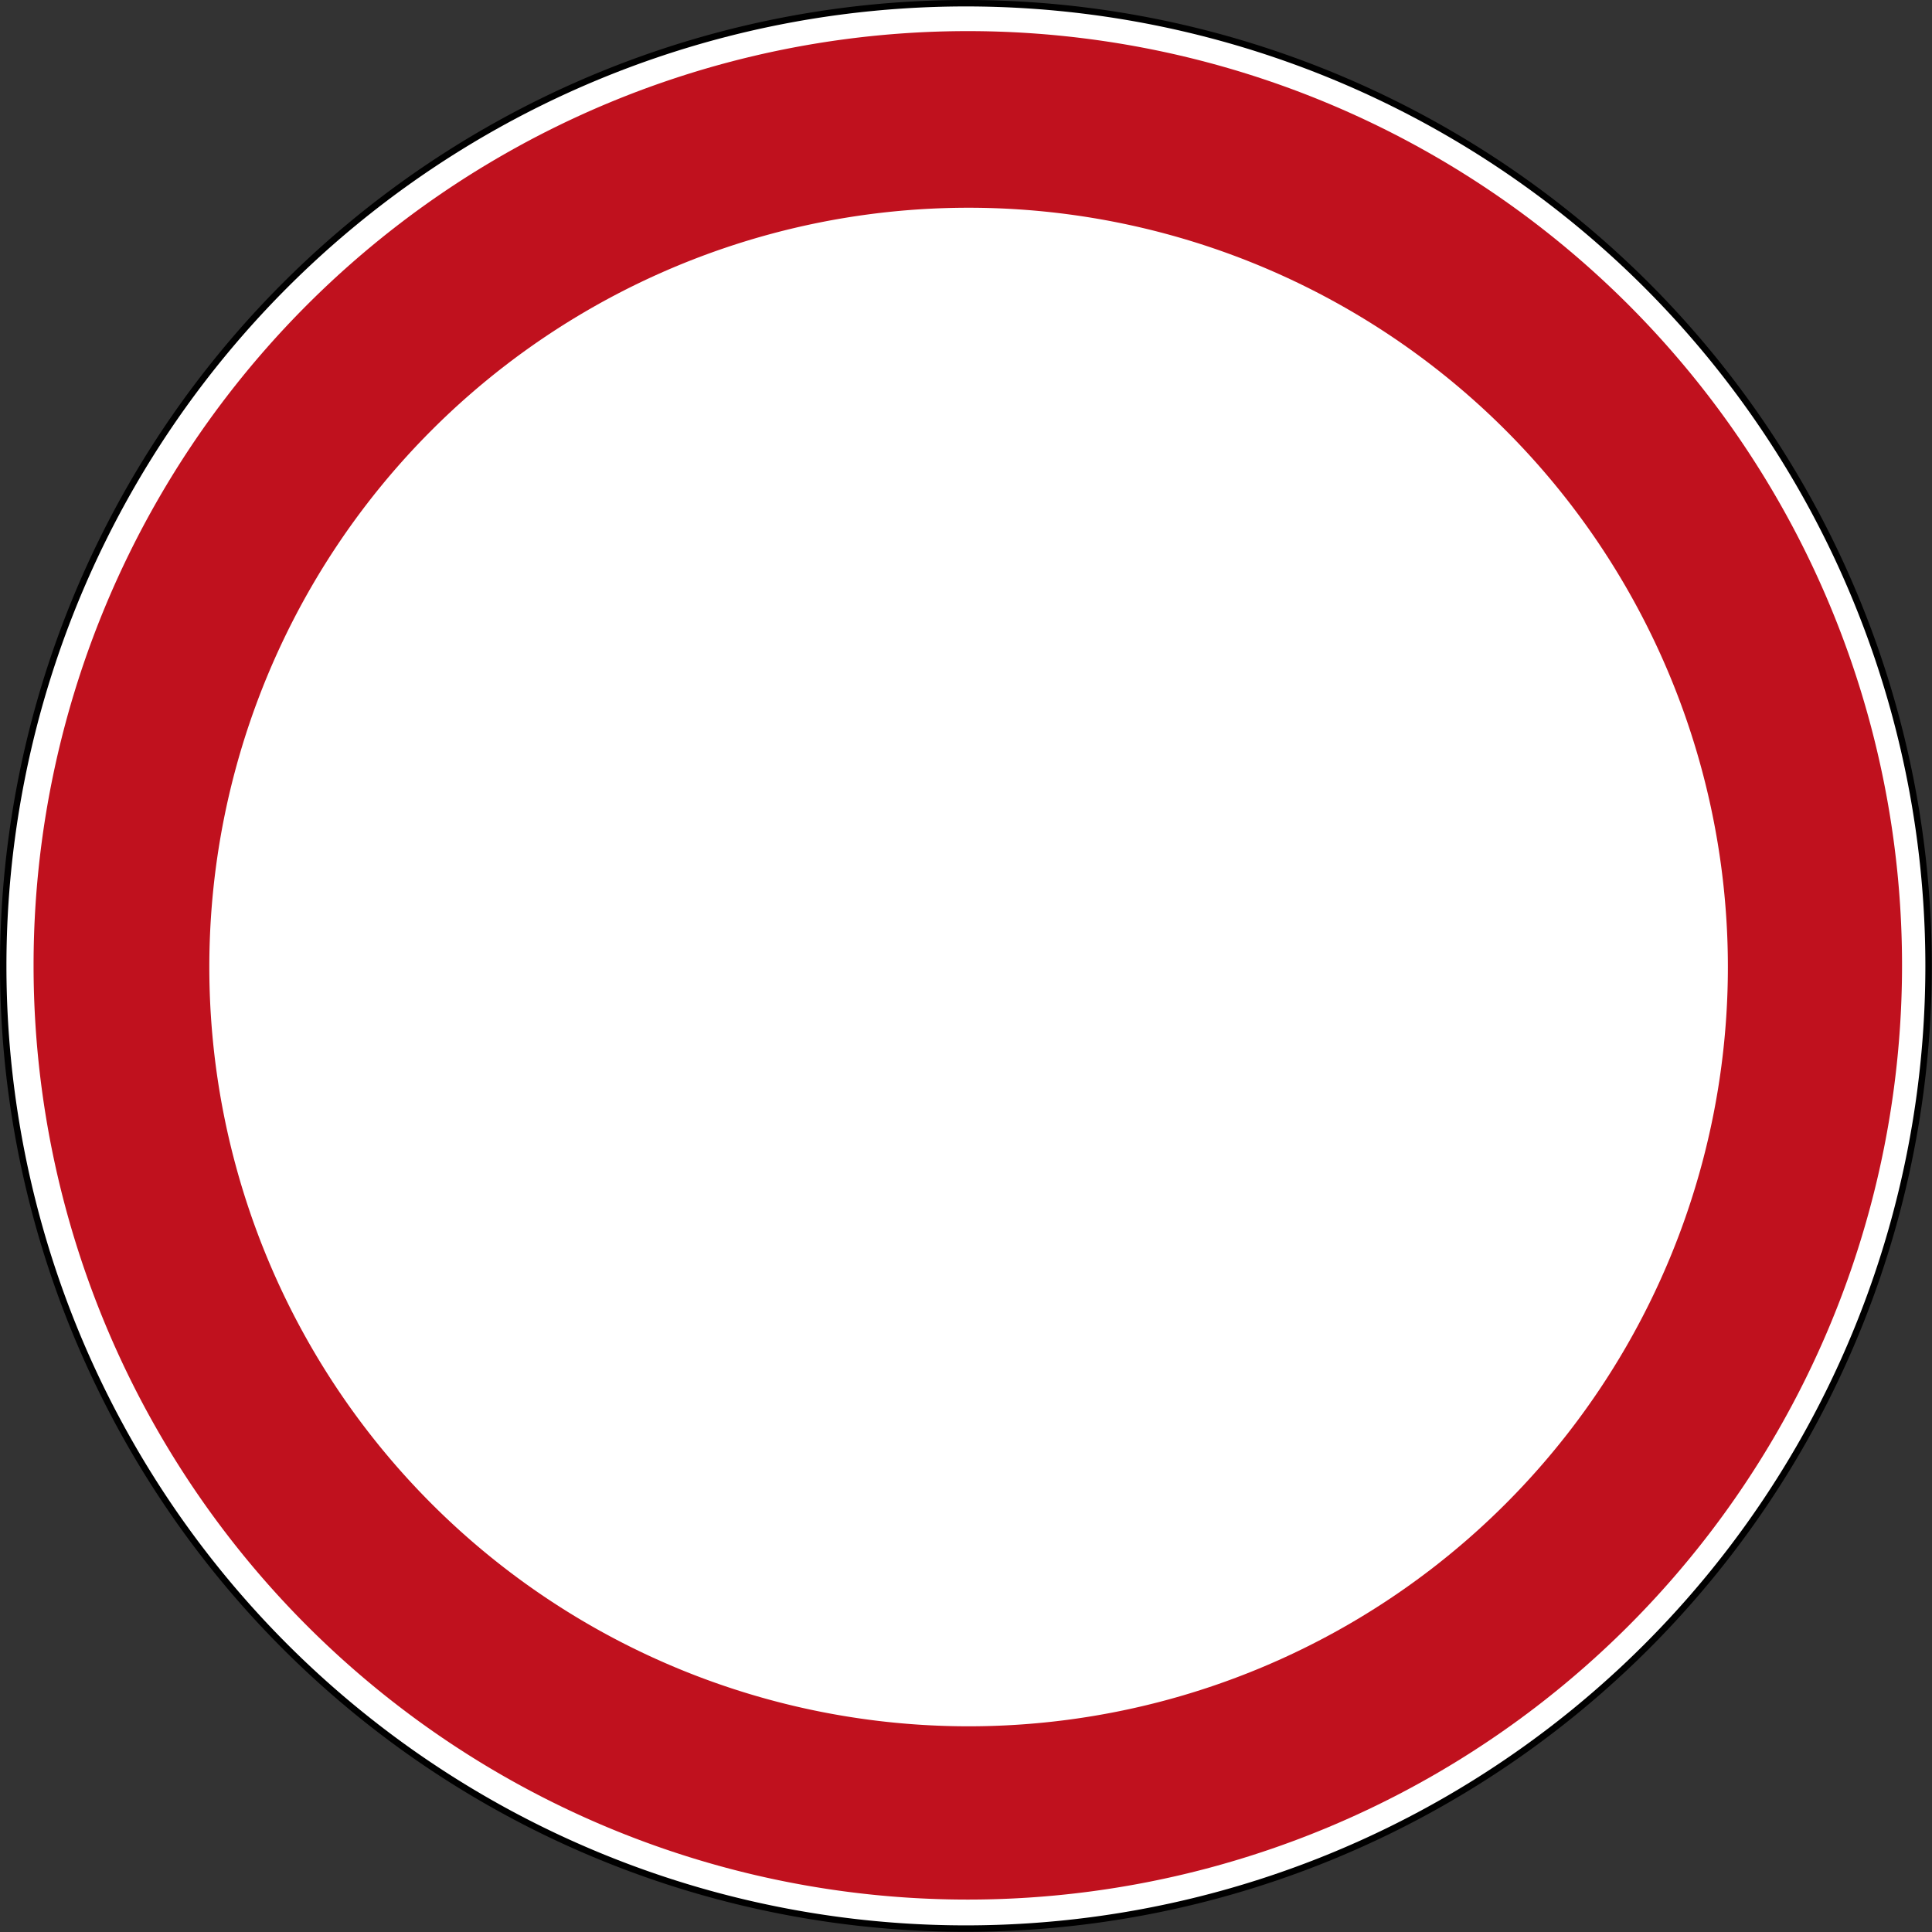 <?xml version="1.0" encoding="UTF-8" standalone="no"?>
<svg
   xmlns:dc="http://purl.org/dc/elements/1.1/"
   xmlns:cc="http://creativecommons.org/ns#"
   xmlns:rdf="http://www.w3.org/1999/02/22-rdf-syntax-ns#"
   xmlns:svg="http://www.w3.org/2000/svg"
   xmlns="http://www.w3.org/2000/svg"
   xmlns:sodipodi="http://sodipodi.sourceforge.net/DTD/sodipodi-0.dtd"
   xmlns:inkscape="http://www.inkscape.org/namespaces/inkscape"
   inkscape:version="1.0 (4035a4fb49, 2020-05-01)"
   sodipodi:docname="China_road_sign_禁-4.svg"
   viewBox="0 0 468.483 468.483"
   height="468.483"
   width="468.483"
   id="svg3921"
   version="1.1">
  <rect x="0" y="0" width="468.483" height="468.483" fill="#333333" stroke="none"/>
  <defs
     id="defs3925" />
  <sodipodi:namedview
     inkscape:current-layer="g1122"
     inkscape:window-maximized="1"
     inkscape:window-y="-9"
     inkscape:window-x="-9"
     inkscape:cy="264.44983"
     inkscape:cx="187.45564"
     inkscape:zoom="1.2594391"
     showgrid="true"
     id="namedview3923"
     inkscape:window-height="1001"
     inkscape:window-width="1920"
     inkscape:pageshadow="2"
     inkscape:pageopacity="0"
     guidetolerance="10"
     gridtolerance="10"
     objecttolerance="10"
     borderopacity="1"
     bordercolor="#666666"
     pagecolor="#ffffff"
     inkscape:document-rotation="0">
    <inkscape:grid
       originy="-4.3377621e-08"
       originx="2.0186776e-06"
       id="grid2124"
       type="xygrid" />
  </sodipodi:namedview>
  <g
     transform="translate(495.026,5.722)"
     id="g3929"
     inkscape:label="Image"
     inkscape:groupmode="layer">
    <g
       inkscape:label="Image"
       id="g3722"
       transform="translate(-493.799,-8.119)">
      <g
         id="g3720"
         transform="matrix(1.29,0,0,1.29,-1.228,2.396)">
        <path
           id="path3714"
           d="M 362.524,181.564 A 180.959,180.959 0 0 1 181.564,362.524 180.959,180.959 0 0 1 0.605,181.564 180.959,180.959 0 0 1 181.564,0.605 180.959,180.959 0 0 1 362.524,181.564 Z"
           style="color:#000000;display:inline;overflow:visible;visibility:visible;opacity:1;fill:#ffffff;fill-opacity:1;stroke:#000000;stroke-width:1.21;stroke-miterlimit:4;stroke-dasharray:none;stroke-opacity:1;marker:none;enable-background:accumulate" />
      </g>
    </g>
    <g
       transform="matrix(1.219,0,0,1.219,-495.964,-8.467)"
       inkscape:label="Image"
       id="g1122">
      <g
         inkscape:label="Image"
         id="g3929-2"
         transform="translate(-288.894,636.839)">
        <g
           transform="translate(-493.799,-8.119)"
           id="g3722-4"
           inkscape:label="Image">
          <g
             transform="matrix(1.06,0,0,1.06,140.158,-108.851)"
             id="g3720-5">
            <path
               d="M 963.831,-307.16 A 175.32,175.32 0 0 1 788.511,-131.84 175.32,175.32 0 0 1 613.191,-307.16 175.32,175.32 0 0 1 788.511,-482.479 175.32,175.32 0 0 1 963.831,-307.16"
               style="fill:#c0111e;fill-opacity:1;fill-rule:evenodd;stroke:none;stroke-width:6.911"
               id="path884" />
            <path
               d="M 931.149,-306.845 A 142.488,142.488 0 0 1 788.661,-164.357 142.488,142.488 0 0 1 646.173,-306.845 142.488,142.488 0 0 1 788.661,-449.333 142.488,142.488 0 0 1 931.149,-306.845"
               style="fill:#ffffff;fill-opacity:1;fill-rule:evenodd;stroke:none;stroke-width:5.617"
               id="ellipse886" />
          </g>
        </g>
      </g>
    </g>
  </g>
</svg>
